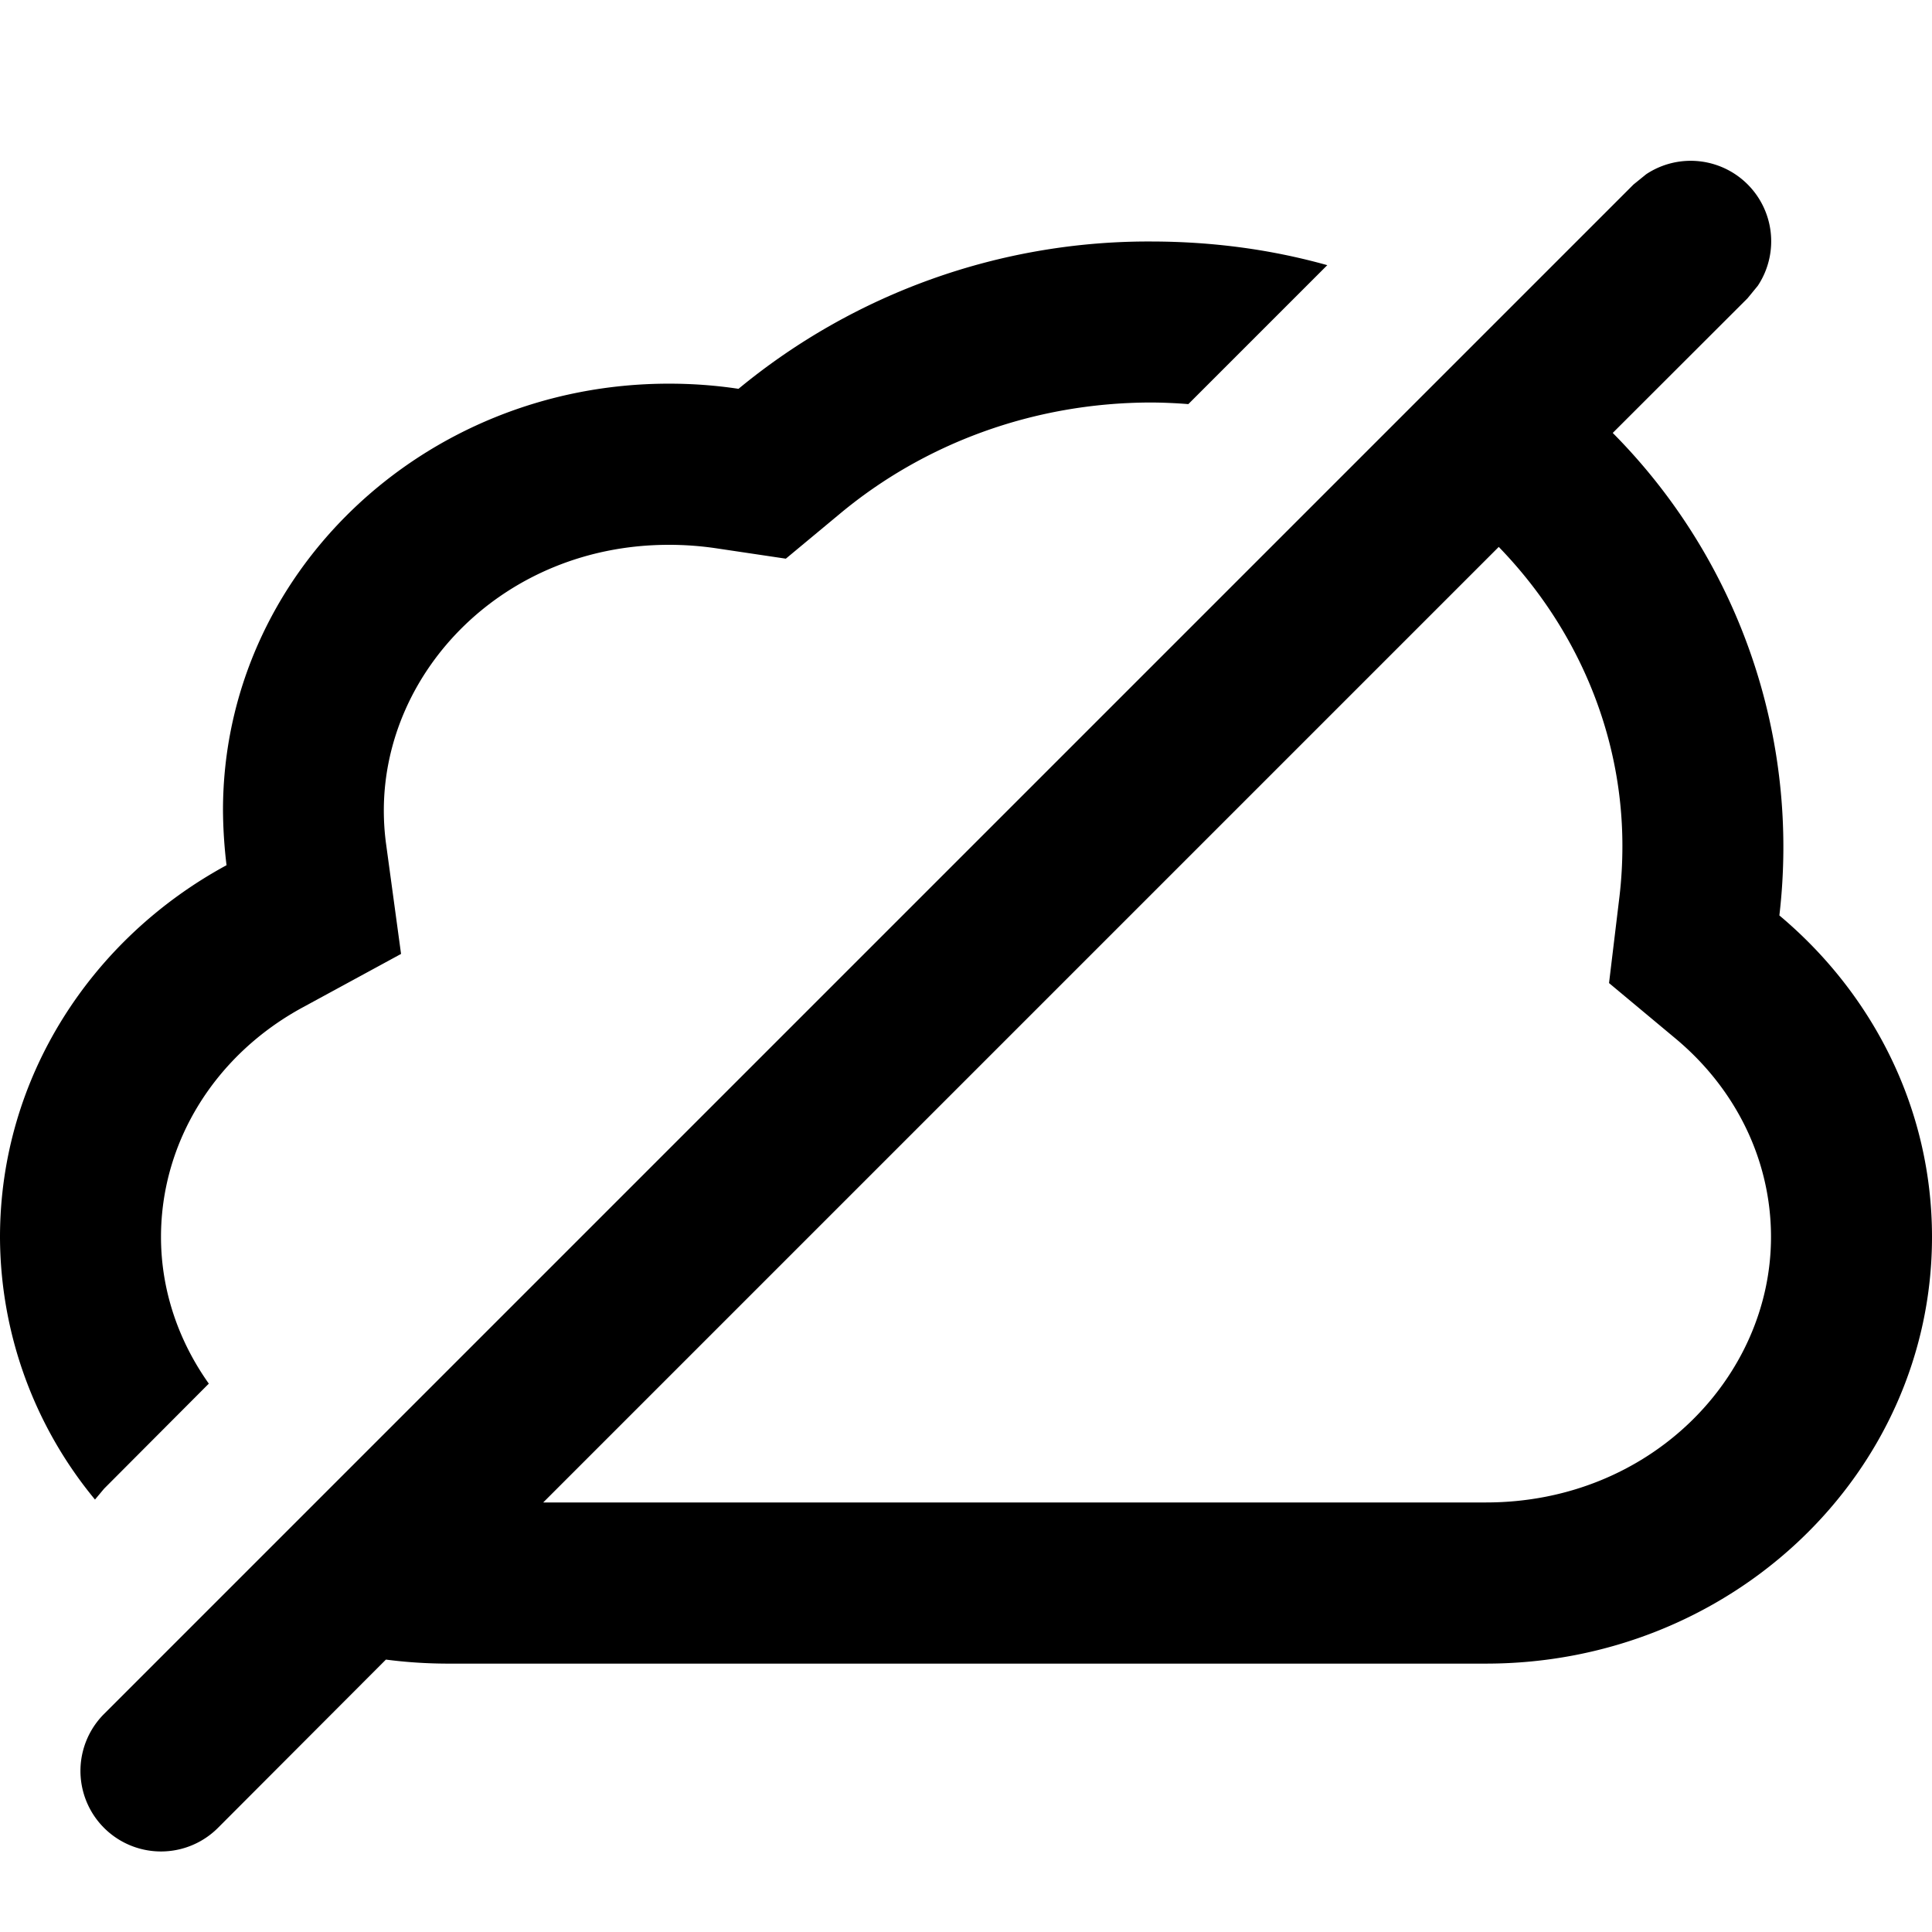 <svg xmlns="http://www.w3.org/2000/svg" width="12" height="12" viewBox="0 0 12 12"><path fill="currentColor" d="M10.225 1.082a.5.5 0 01.693.693l-.064.078-.837.836a3.65 3.65 0 011.035 2.997c.58.486.948 1.2.948 1.997 0 1.464-1.24 2.65-2.77 2.65H2.77a3 3 0 01-.373-.025l-1.043 1.045a.5.5 0 11-.708-.707l9.5-9.5zm-6.851 8.25H9.23c1.02 0 1.77-.779 1.77-1.649 0-.479-.22-.92-.59-1.23l-.416-.347.065-.539q.018-.154.018-.313c0-.705-.288-1.362-.768-1.857zM7.154 1.5q.569.001 1.09.147l-.863.863q-.112-.009-.227-.01c-.744 0-1.418.261-1.93.685l-.343.285-.443-.066a2 2 0 00-.284-.02c-1.019 0-1.769.779-1.77 1.649q0 .106.014.209l.093.683-.607.33C1.339 6.549 1 7.09 1 7.683c0 .33.108.645.297.911l-.65.652-.057.068A2.57 2.57 0 010 7.684c0-.99.567-1.854 1.407-2.31a3 3 0 01-.022-.341c0-1.464 1.24-2.65 2.77-2.65q.22 0 .432.032A4 4 0 017.154 1.5"/></svg>